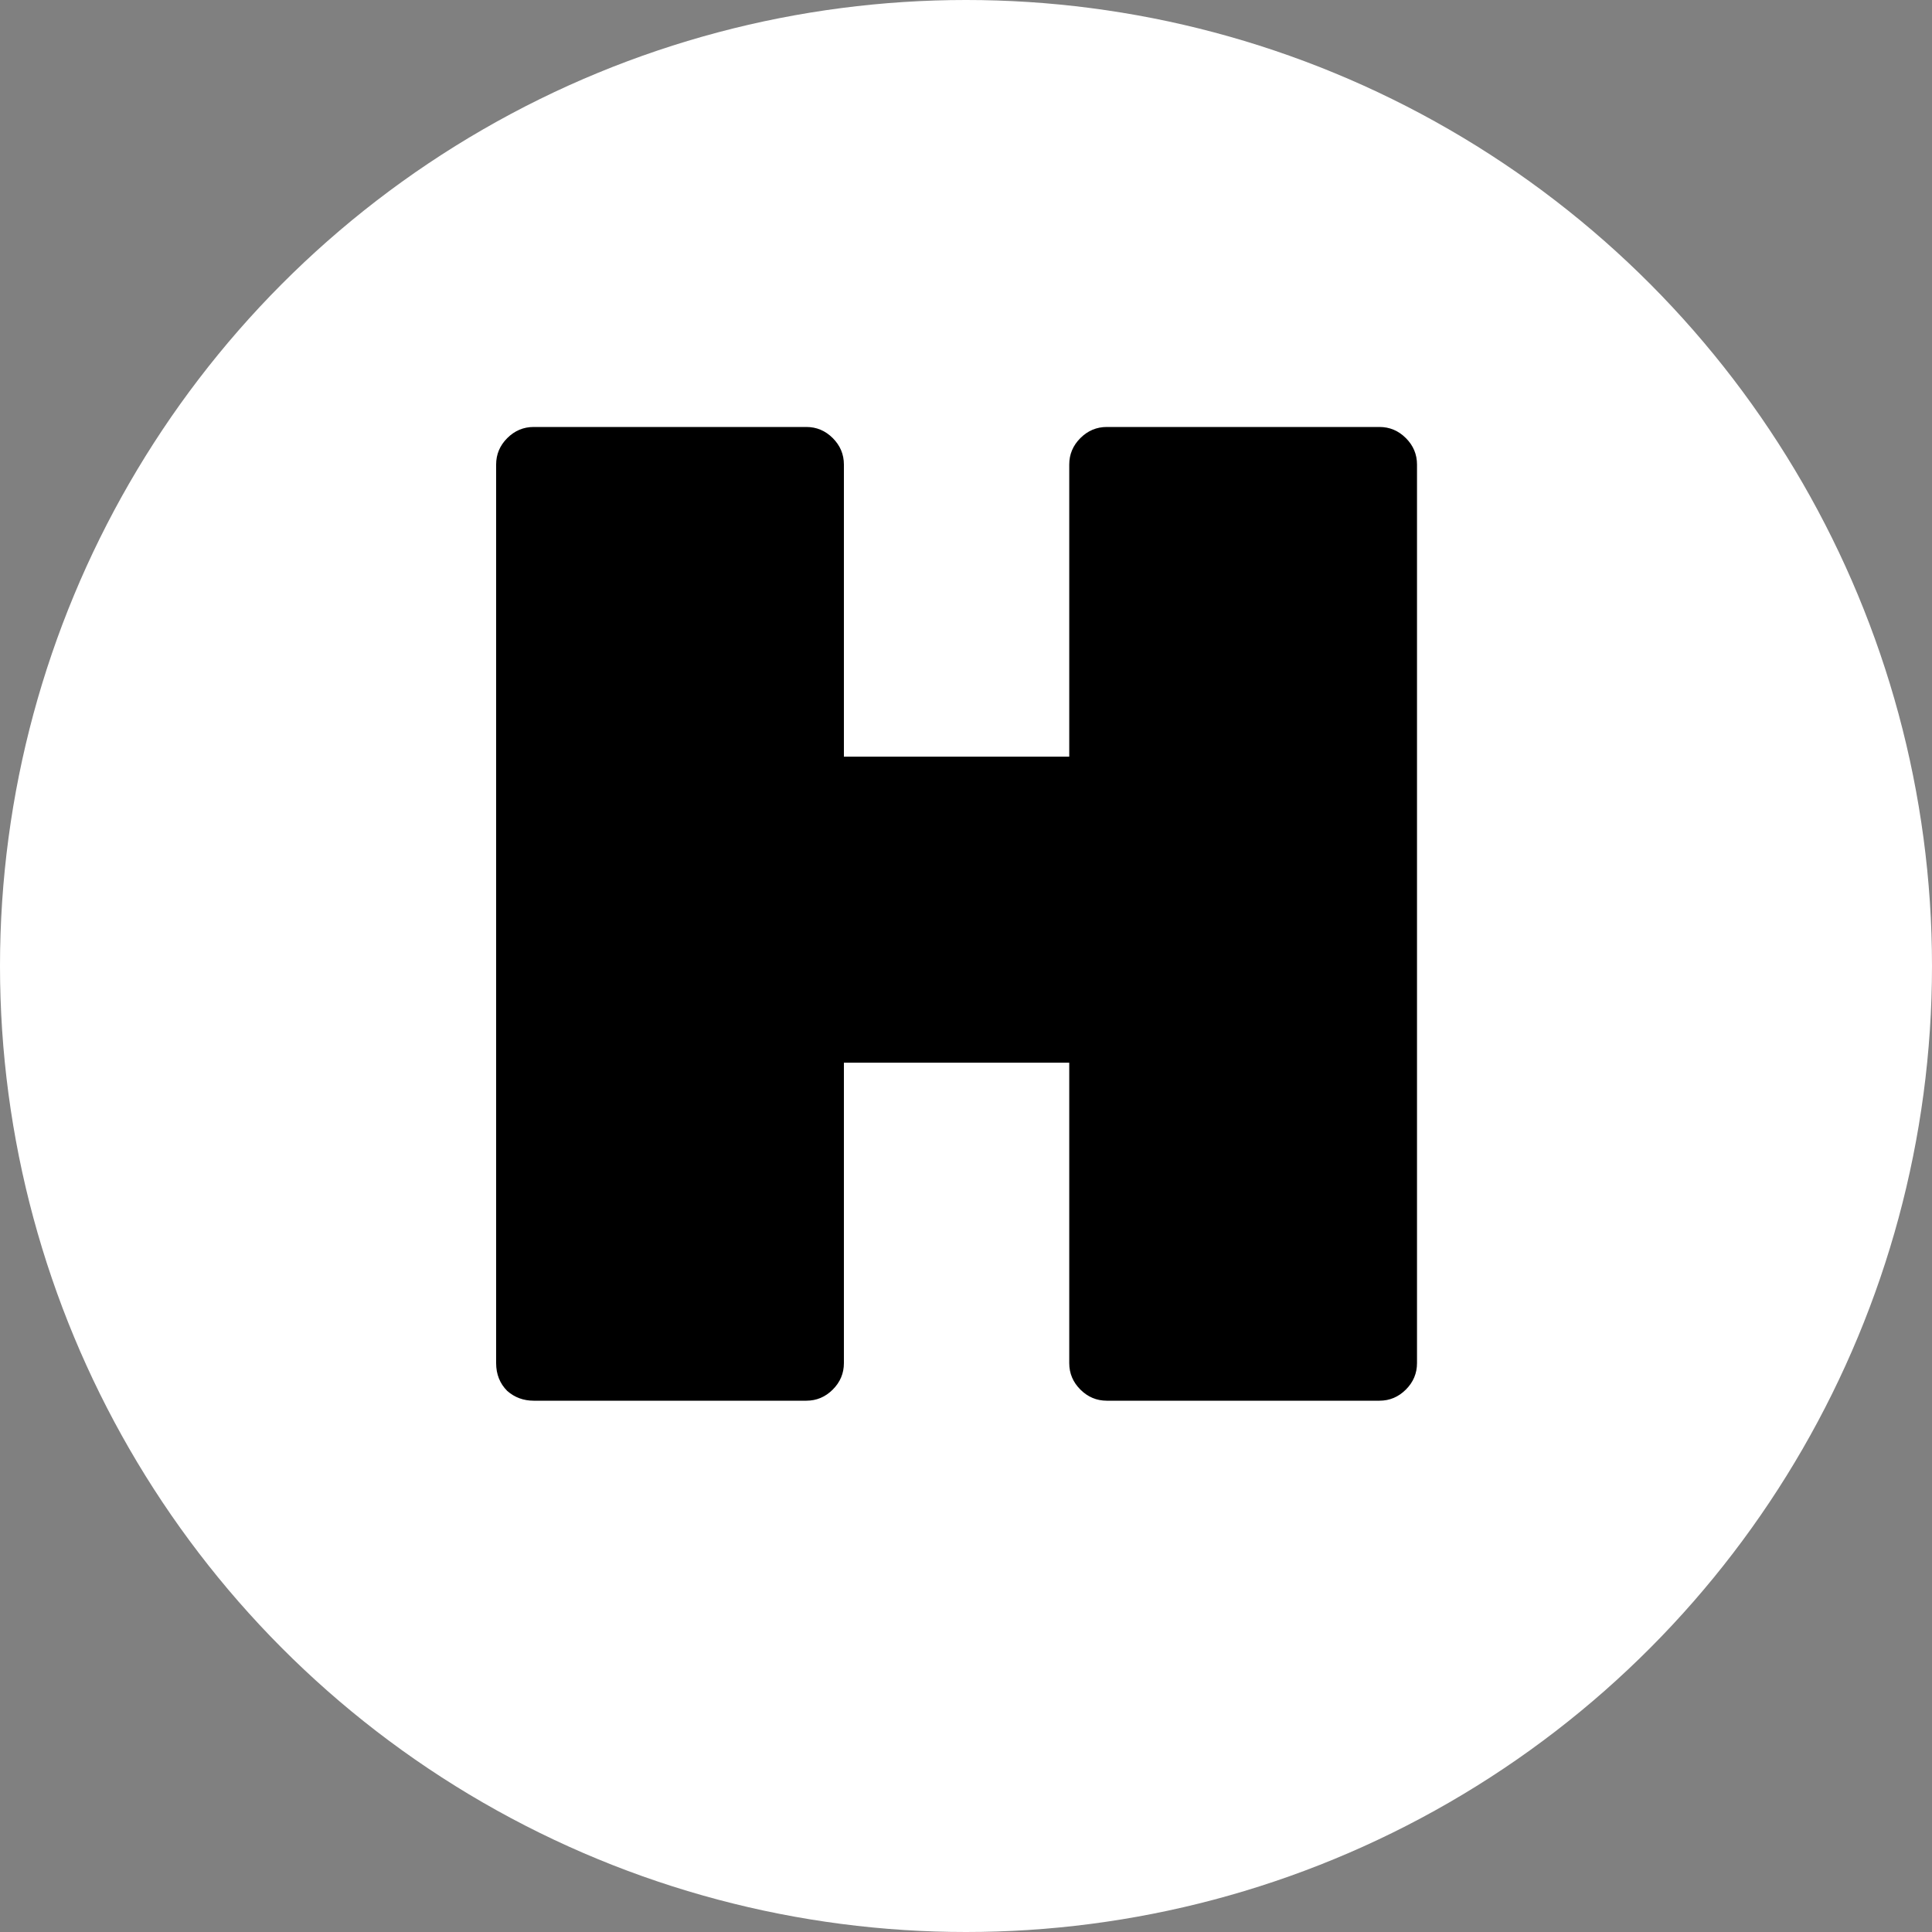 <svg width="200" height="200" viewBox="0 0 200 200" fill="none" xmlns="http://www.w3.org/2000/svg">
<rect x="0" y="0" width="200" height="200" fill="#808080" stroke="none"/>
<circle cx="100" cy="100" r="100" fill="white"/>
<path d="M114.576 44.2H142.8C143.856 44.2 144.768 44.584 145.536 45.352C146.304 46.12 146.688 47.032 146.688 48.088V141.112C146.688 142.168 146.304 143.08 145.536 143.848C144.768 144.616 143.856 145 142.8 145H114.576C113.52 145 112.608 144.616 111.84 143.848C111.072 143.08 110.688 142.168 110.688 141.112V110.008H87.36V141.112C87.36 142.168 86.976 143.08 86.208 143.848C85.44 144.616 84.528 145 83.472 145H55.248C54.192 145 53.28 144.664 52.512 143.992C51.744 143.224 51.36 142.264 51.36 141.112V48.088C51.36 47.032 51.744 46.12 52.512 45.352C53.28 44.584 54.192 44.2 55.248 44.2H83.472C84.528 44.2 85.44 44.584 86.208 45.352C86.976 46.12 87.36 47.032 87.36 48.088V78.328H110.688V48.088C110.688 47.032 111.072 46.12 111.84 45.352C112.608 44.584 113.52 44.2 114.576 44.2Z" fill="black"/>
</svg>
